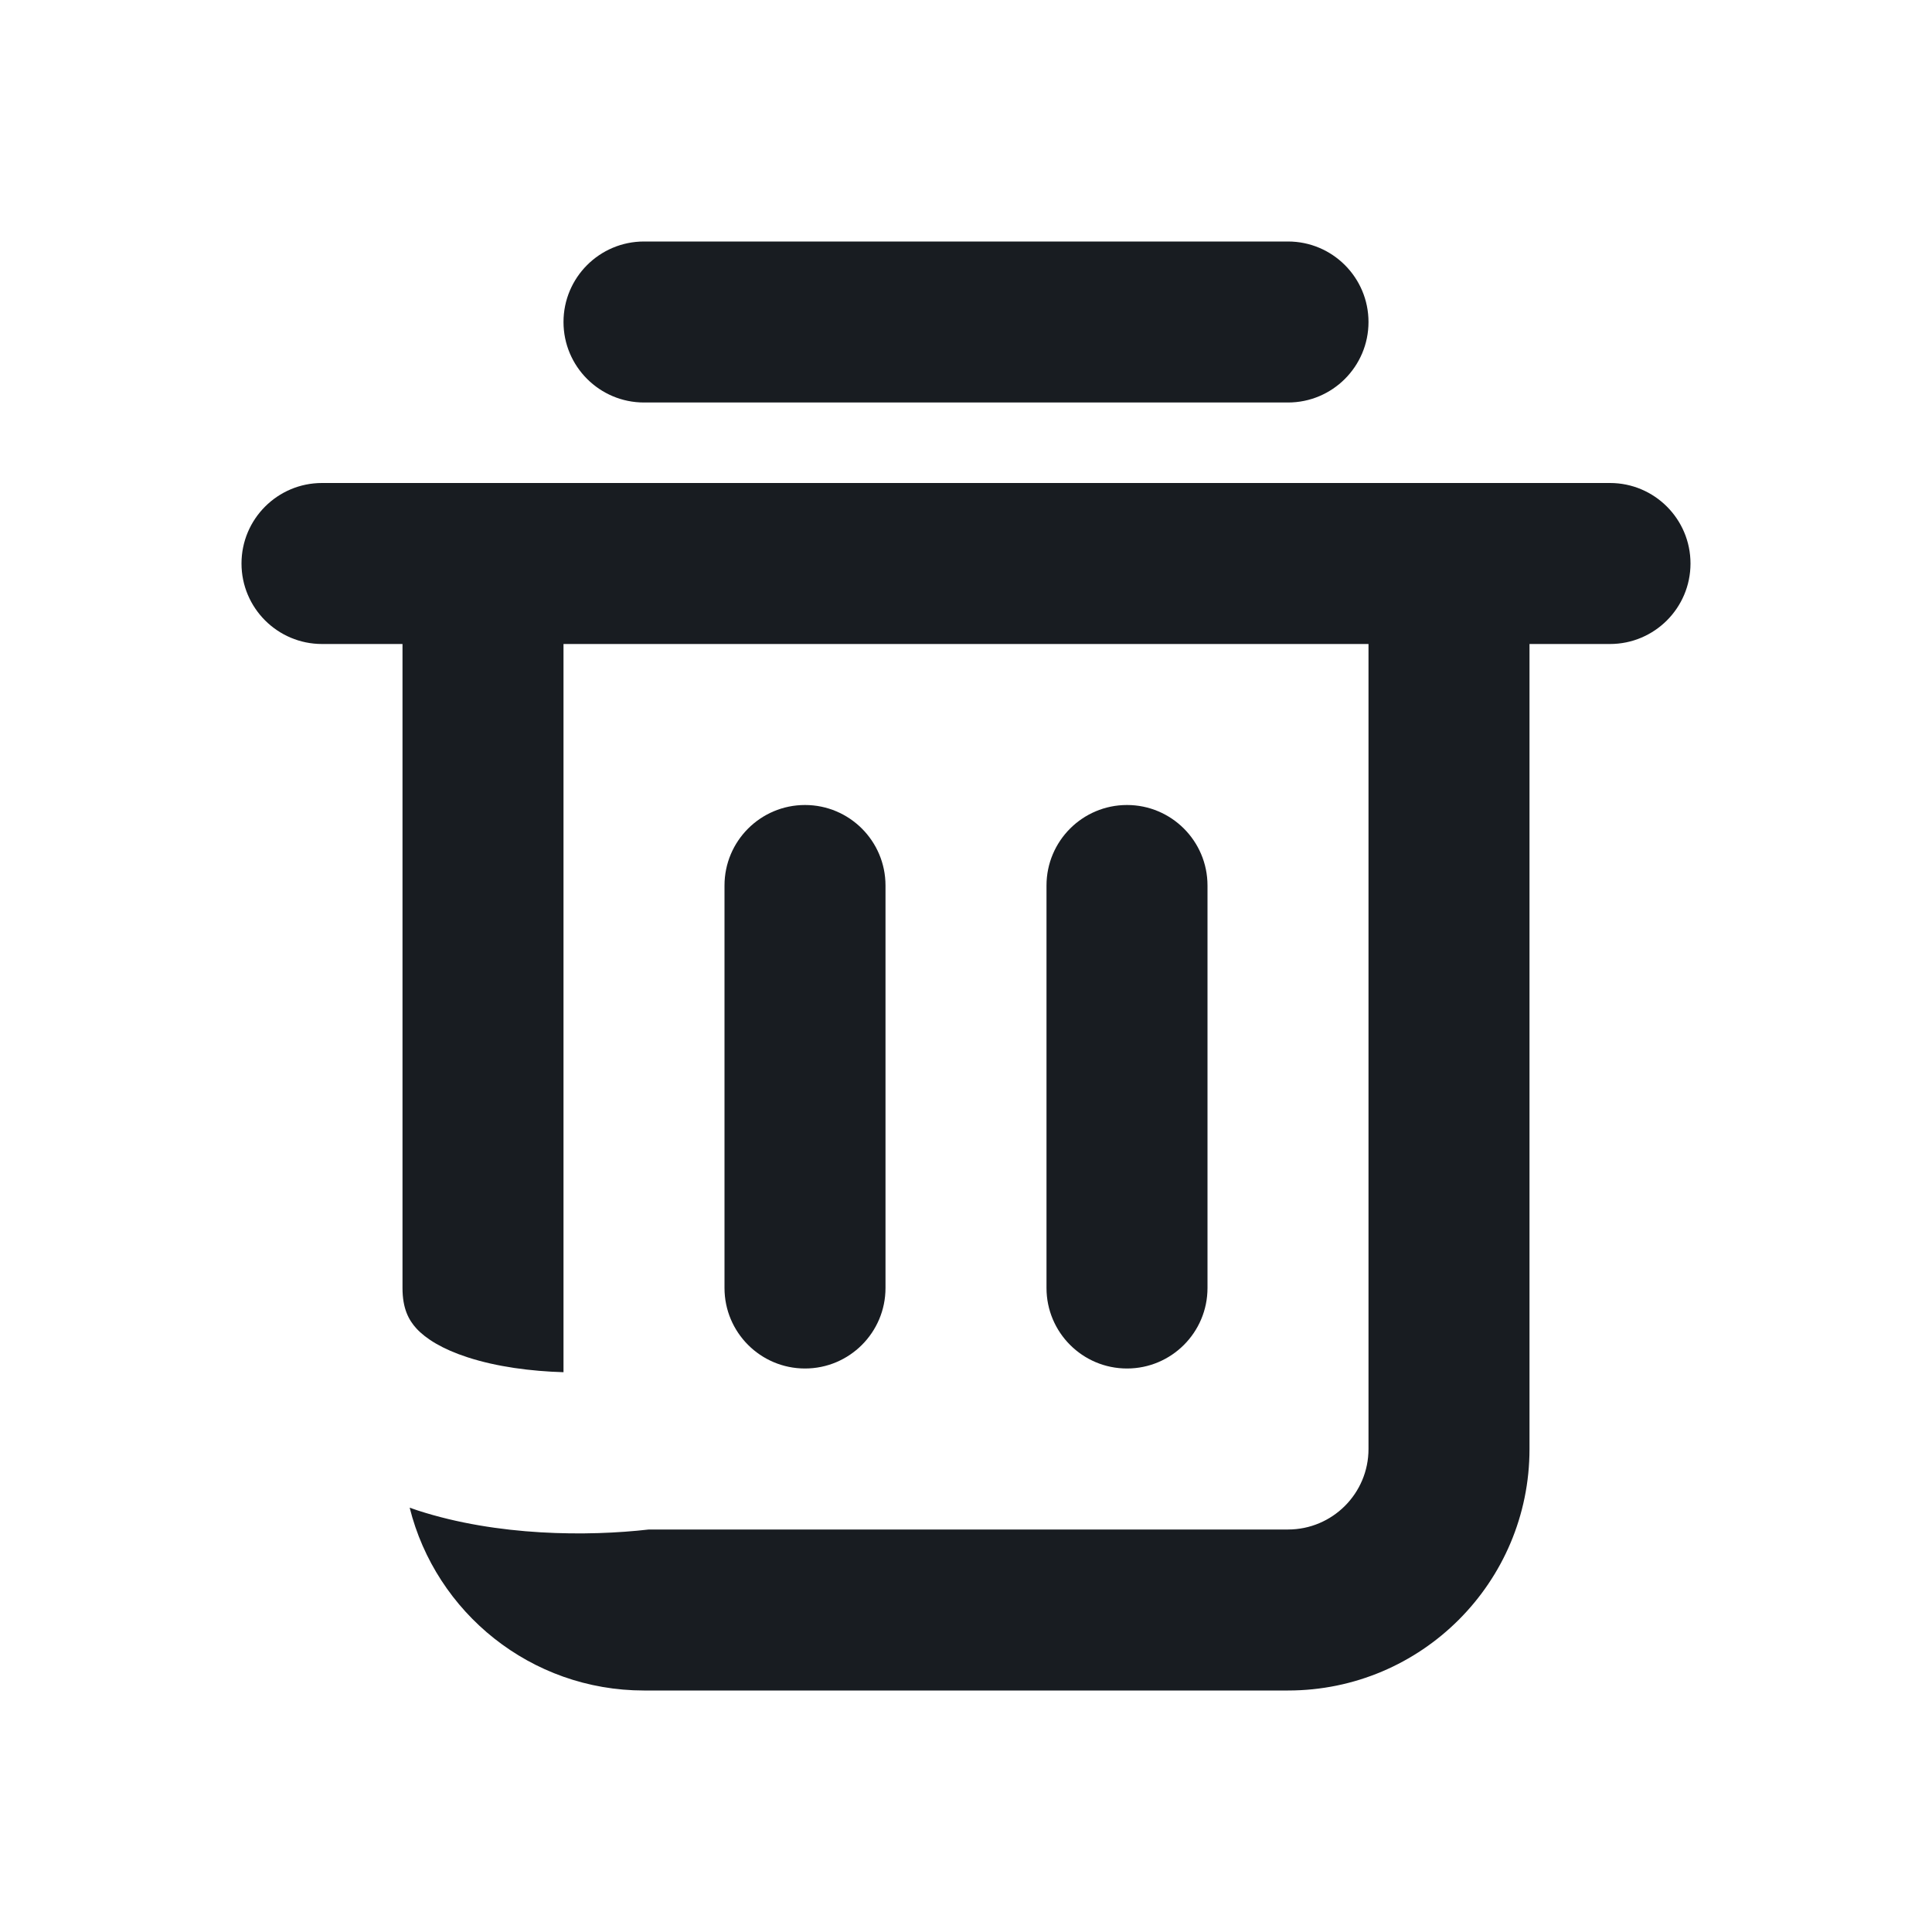 <svg width="24" height="24" viewBox="0 0 24 24" fill="none" xmlns="http://www.w3.org/2000/svg">
<path fill-rule="evenodd" clip-rule="evenodd" d="M7 4C7 3.448 7.448 3 8 3H16C16.552 3 17 3.448 17 4C17 4.552 16.552 5 16 5H8C7.448 5 7 4.552 7 4ZM10 10C9.448 10 9 10.448 9 11V16C9 16.552 9.448 17 10 17C10.552 17 11 16.552 11 16V11C11 10.448 10.552 10 10 10ZM14 10C13.448 10 13 10.448 13 11V16C13 16.552 13.448 17 14 17C14.552 17 15 16.552 15 16V11C15 10.448 14.552 10 14 10ZM4 6C3.448 6 3 6.448 3 7C3 7.552 3.448 8 4 8H5V16C5 16.254 5.076 16.397 5.173 16.503C5.29 16.63 5.494 16.759 5.809 16.861C6.171 16.979 6.595 17.034 7 17.046V8H17V18C17 18.552 16.552 19 16 19H8.06C7.308 19.086 6.184 19.086 5.191 18.764C5.157 18.753 5.123 18.741 5.089 18.729C5.415 20.034 6.595 21 8 21H16C17.657 21 19 19.657 19 18V8H20C20.552 8 21 7.552 21 7C21 6.448 20.552 6 20 6H19H5H4Z" fill="#181C21"/>
</svg>

